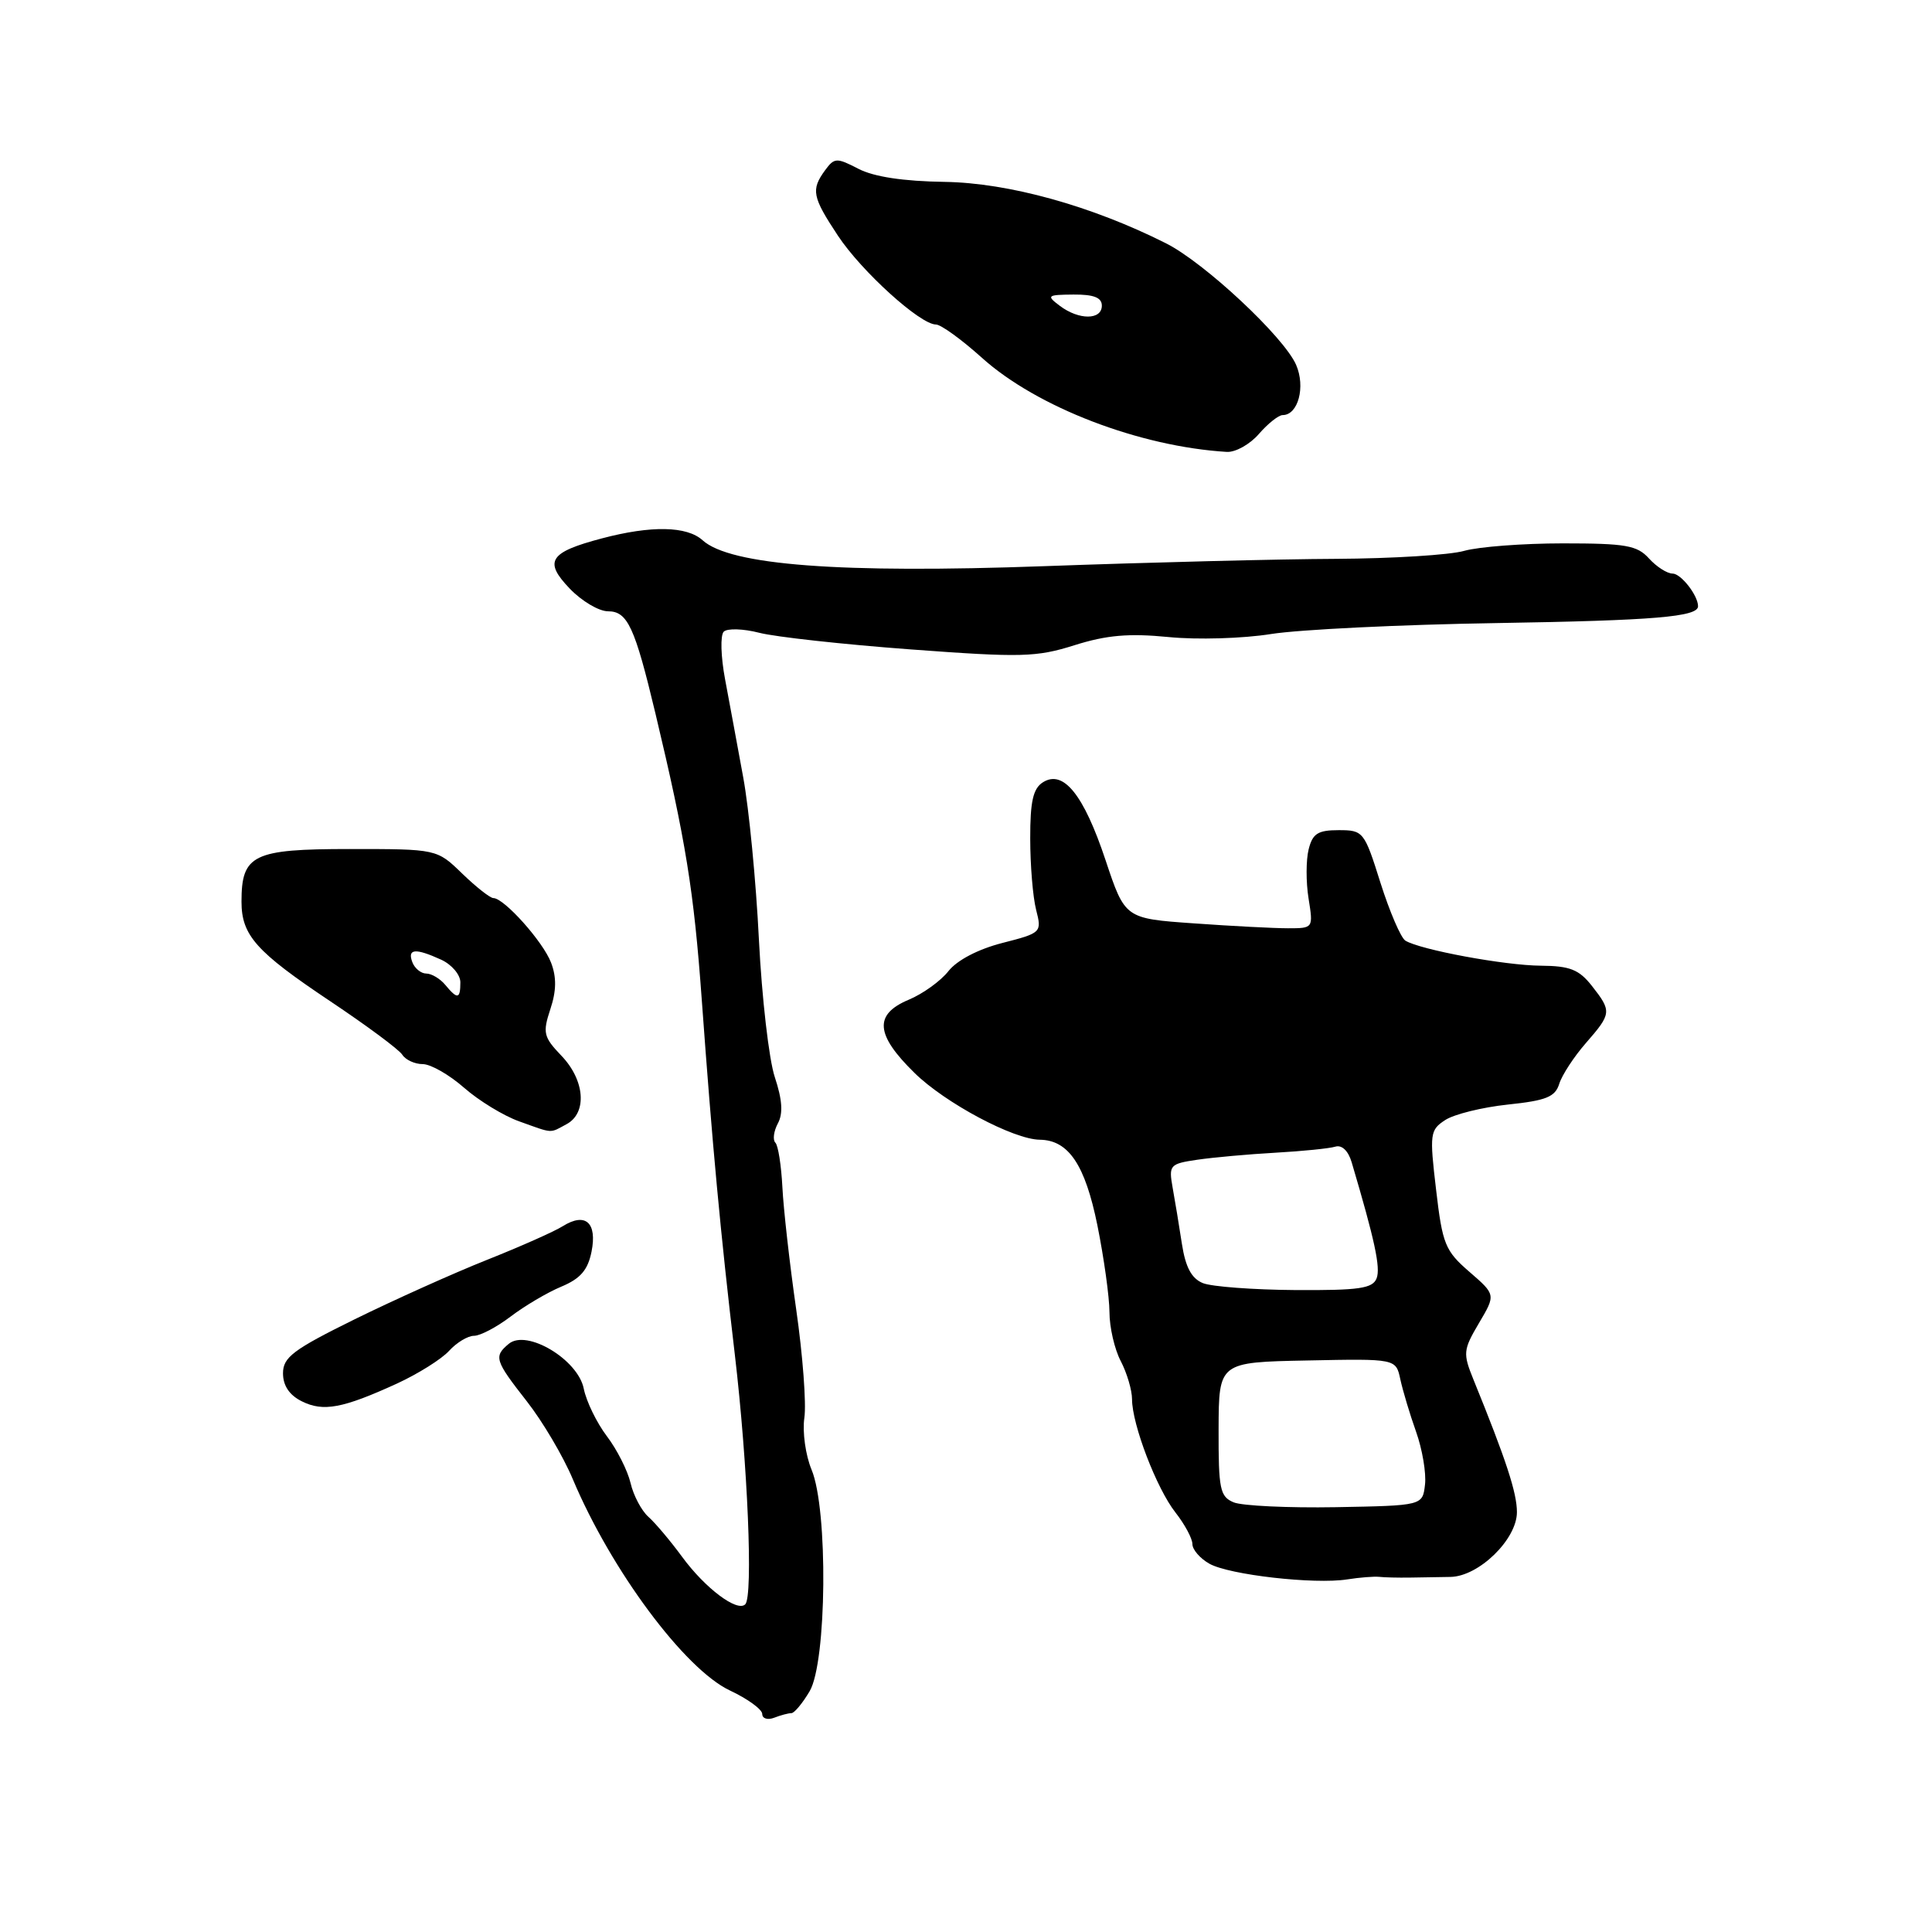 <?xml version="1.0" encoding="UTF-8" standalone="no"?>
<!DOCTYPE svg PUBLIC "-//W3C//DTD SVG 1.1//EN" "http://www.w3.org/Graphics/SVG/1.1/DTD/svg11.dtd" >
<svg xmlns="http://www.w3.org/2000/svg" xmlns:xlink="http://www.w3.org/1999/xlink" version="1.1" viewBox="0 0 256 256">
 <g >
 <path fill="currentColor"
d=" M 104.87 227.00 C 105.25 227.00 106.34 225.69 107.28 224.10 C 109.56 220.24 109.74 200.02 107.54 194.75 C 106.74 192.83 106.31 189.74 106.58 187.88 C 106.86 186.02 106.37 179.55 105.50 173.50 C 104.63 167.45 103.81 160.15 103.67 157.29 C 103.52 154.42 103.11 151.77 102.74 151.41 C 102.37 151.04 102.52 149.89 103.07 148.86 C 103.78 147.55 103.66 145.73 102.67 142.74 C 101.89 140.41 100.95 132.20 100.56 124.50 C 100.18 116.80 99.24 107.12 98.48 103.00 C 97.73 98.88 96.64 93.04 96.08 90.03 C 95.51 87.01 95.43 84.17 95.90 83.70 C 96.36 83.24 98.49 83.30 100.62 83.85 C 102.76 84.40 111.77 85.39 120.66 86.05 C 135.34 87.14 137.32 87.09 142.39 85.49 C 146.64 84.15 149.59 83.90 154.82 84.41 C 158.61 84.79 164.70 84.61 168.43 84.01 C 172.14 83.42 185.60 82.76 198.34 82.56 C 219.22 82.22 225.00 81.73 225.00 80.33 C 225.00 78.90 222.74 76.00 221.62 76.00 C 220.90 76.00 219.50 75.10 218.50 74.00 C 216.93 72.26 215.42 72.00 207.09 72.00 C 201.81 72.00 195.93 72.45 194.02 72.99 C 192.12 73.54 184.47 74.01 177.03 74.05 C 169.59 74.08 152.19 74.52 138.38 75.02 C 111.33 76.00 96.76 74.90 93.10 71.59 C 91.02 69.70 86.29 69.61 79.75 71.34 C 72.78 73.18 72.02 74.37 75.49 77.99 C 77.08 79.65 79.36 81.00 80.57 81.00 C 83.15 81.00 84.11 83.07 86.84 94.50 C 90.87 111.39 91.94 117.98 92.99 132.50 C 94.39 151.80 95.47 163.39 97.37 179.50 C 99.08 194.03 99.81 211.52 98.75 212.58 C 97.69 213.65 93.43 210.45 90.37 206.27 C 88.85 204.20 86.85 201.82 85.93 201.00 C 85.00 200.18 83.93 198.15 83.55 196.50 C 83.16 194.85 81.75 192.06 80.41 190.30 C 79.07 188.53 77.69 185.70 77.35 184.00 C 76.58 180.14 69.80 176.09 67.42 178.06 C 65.40 179.74 65.56 180.26 69.79 185.66 C 71.88 188.32 74.63 192.97 75.90 196.00 C 80.98 208.07 90.73 221.18 96.72 224.00 C 99.07 225.10 101.00 226.51 101.00 227.11 C 101.00 227.72 101.71 227.94 102.58 227.61 C 103.45 227.27 104.48 227.00 104.87 227.00 Z  M 182.75 208.94 C 183.44 209.02 185.24 209.06 186.75 209.04 C 188.26 209.02 190.71 208.98 192.19 208.95 C 195.95 208.89 201.00 203.97 201.00 200.37 C 201.00 197.81 199.59 193.49 195.24 182.80 C 193.83 179.32 193.87 178.88 195.97 175.32 C 198.20 171.55 198.20 171.55 194.70 168.52 C 191.49 165.74 191.13 164.87 190.29 157.65 C 189.41 150.22 189.48 149.73 191.50 148.41 C 192.68 147.64 196.41 146.72 199.80 146.36 C 204.88 145.83 206.07 145.35 206.61 143.61 C 206.97 142.45 208.56 140.02 210.13 138.22 C 213.56 134.29 213.58 134.01 210.93 130.63 C 209.23 128.47 208.02 127.99 204.18 127.96 C 199.39 127.93 188.19 125.85 186.22 124.64 C 185.62 124.27 184.14 120.82 182.92 116.98 C 180.78 110.17 180.64 110.00 177.38 110.00 C 174.63 110.00 173.92 110.45 173.40 112.55 C 173.05 113.95 173.04 116.87 173.39 119.05 C 174.02 122.99 174.02 123.00 170.67 123.00 C 168.82 123.00 163.20 122.71 158.19 122.35 C 149.07 121.71 149.07 121.71 146.49 113.97 C 143.60 105.29 140.90 101.94 138.19 103.66 C 136.89 104.48 136.50 106.20 136.51 111.11 C 136.51 114.63 136.86 118.87 137.29 120.55 C 138.06 123.56 138.00 123.62 132.81 124.95 C 129.61 125.77 126.82 127.23 125.68 128.67 C 124.66 129.98 122.28 131.69 120.41 132.47 C 115.78 134.41 115.99 137.09 121.18 142.17 C 125.23 146.15 134.29 150.98 137.78 151.02 C 141.59 151.07 143.78 154.33 145.41 162.36 C 146.28 166.68 147.00 171.85 147.01 173.86 C 147.01 175.86 147.68 178.79 148.51 180.36 C 149.33 181.94 150.00 184.21 150.00 185.40 C 150.00 188.74 153.26 197.25 155.76 200.42 C 156.99 201.99 158.00 203.87 158.00 204.60 C 158.00 205.33 159.01 206.50 160.25 207.20 C 162.88 208.68 174.16 209.96 178.50 209.28 C 180.15 209.02 182.06 208.87 182.75 208.94 Z  M 52.60 183.33 C 55.40 182.04 58.51 180.09 59.50 179.00 C 60.50 177.90 61.99 177.00 62.81 177.00 C 63.64 177.00 65.82 175.85 67.66 174.45 C 69.50 173.05 72.52 171.26 74.37 170.49 C 76.91 169.43 77.89 168.29 78.38 165.86 C 79.15 162.00 77.58 160.60 74.58 162.47 C 73.44 163.19 68.90 165.20 64.50 166.95 C 60.10 168.70 52.23 172.24 47.00 174.81 C 38.83 178.84 37.50 179.85 37.50 181.97 C 37.50 183.60 38.34 184.86 39.99 185.68 C 42.83 187.10 45.41 186.62 52.60 183.33 Z  M 75.07 148.96 C 77.83 147.48 77.51 143.14 74.39 139.89 C 72.02 137.41 71.89 136.86 72.92 133.73 C 73.73 131.30 73.76 129.49 73.02 127.56 C 71.97 124.79 66.80 119.00 65.37 119.00 C 64.95 119.00 63.09 117.54 61.24 115.75 C 57.89 112.50 57.89 112.50 46.36 112.50 C 33.52 112.50 32.00 113.24 32.00 119.47 C 32.00 123.94 33.92 126.09 43.73 132.65 C 48.55 135.87 52.86 139.06 53.30 139.75 C 53.74 140.44 54.96 141.00 56.01 141.00 C 57.07 141.00 59.53 142.41 61.49 144.13 C 63.45 145.85 66.73 147.85 68.78 148.58 C 73.38 150.23 72.78 150.19 75.07 148.96 Z  M 166.81 57.50 C 168.01 56.12 169.42 55.00 169.96 55.00 C 172.01 55.00 173.01 51.26 171.74 48.34 C 170.12 44.63 159.59 34.80 154.50 32.24 C 144.63 27.27 133.64 24.23 125.17 24.10 C 119.70 24.02 115.80 23.43 113.75 22.37 C 110.85 20.87 110.56 20.88 109.32 22.57 C 107.44 25.15 107.63 26.09 111.03 31.23 C 114.16 35.96 121.93 43.00 124.02 43.00 C 124.67 43.00 127.41 44.98 130.11 47.41 C 137.39 53.96 150.99 59.18 162.57 59.88 C 163.71 59.94 165.62 58.88 166.81 57.50 Z  M 163.47 199.07 C 161.65 198.31 161.45 197.34 161.47 189.36 C 161.50 180.50 161.50 180.50 173.23 180.27 C 184.97 180.03 184.97 180.03 185.55 182.77 C 185.88 184.27 186.81 187.40 187.64 189.72 C 188.46 192.03 189.00 195.18 188.82 196.72 C 188.50 199.50 188.50 199.50 177.00 199.71 C 170.68 199.82 164.59 199.53 163.47 199.07 Z  M 159.39 170.02 C 157.89 169.41 157.09 167.93 156.61 164.83 C 156.25 162.45 155.69 159.09 155.38 157.37 C 154.85 154.38 154.99 154.21 158.66 153.67 C 160.77 153.36 165.43 152.94 169.00 152.74 C 172.57 152.54 176.14 152.18 176.93 151.94 C 177.80 151.67 178.65 152.48 179.10 154.00 C 182.16 164.32 182.95 167.97 182.41 169.38 C 181.89 170.73 180.10 170.99 171.64 170.94 C 166.06 170.90 160.55 170.49 159.39 170.02 Z  M 59.00 130.50 C 58.32 129.68 57.18 129.00 56.48 129.00 C 55.79 129.00 54.95 128.32 54.64 127.50 C 53.95 125.70 55.03 125.60 58.45 127.16 C 59.85 127.80 61.00 129.15 61.00 130.16 C 61.00 132.39 60.62 132.46 59.00 130.50 Z  M 140.44 40.53 C 138.62 39.16 138.74 39.06 142.25 39.03 C 144.93 39.01 146.00 39.43 146.00 40.50 C 146.00 42.42 142.96 42.43 140.44 40.53 Z "/>
</g>
</svg>